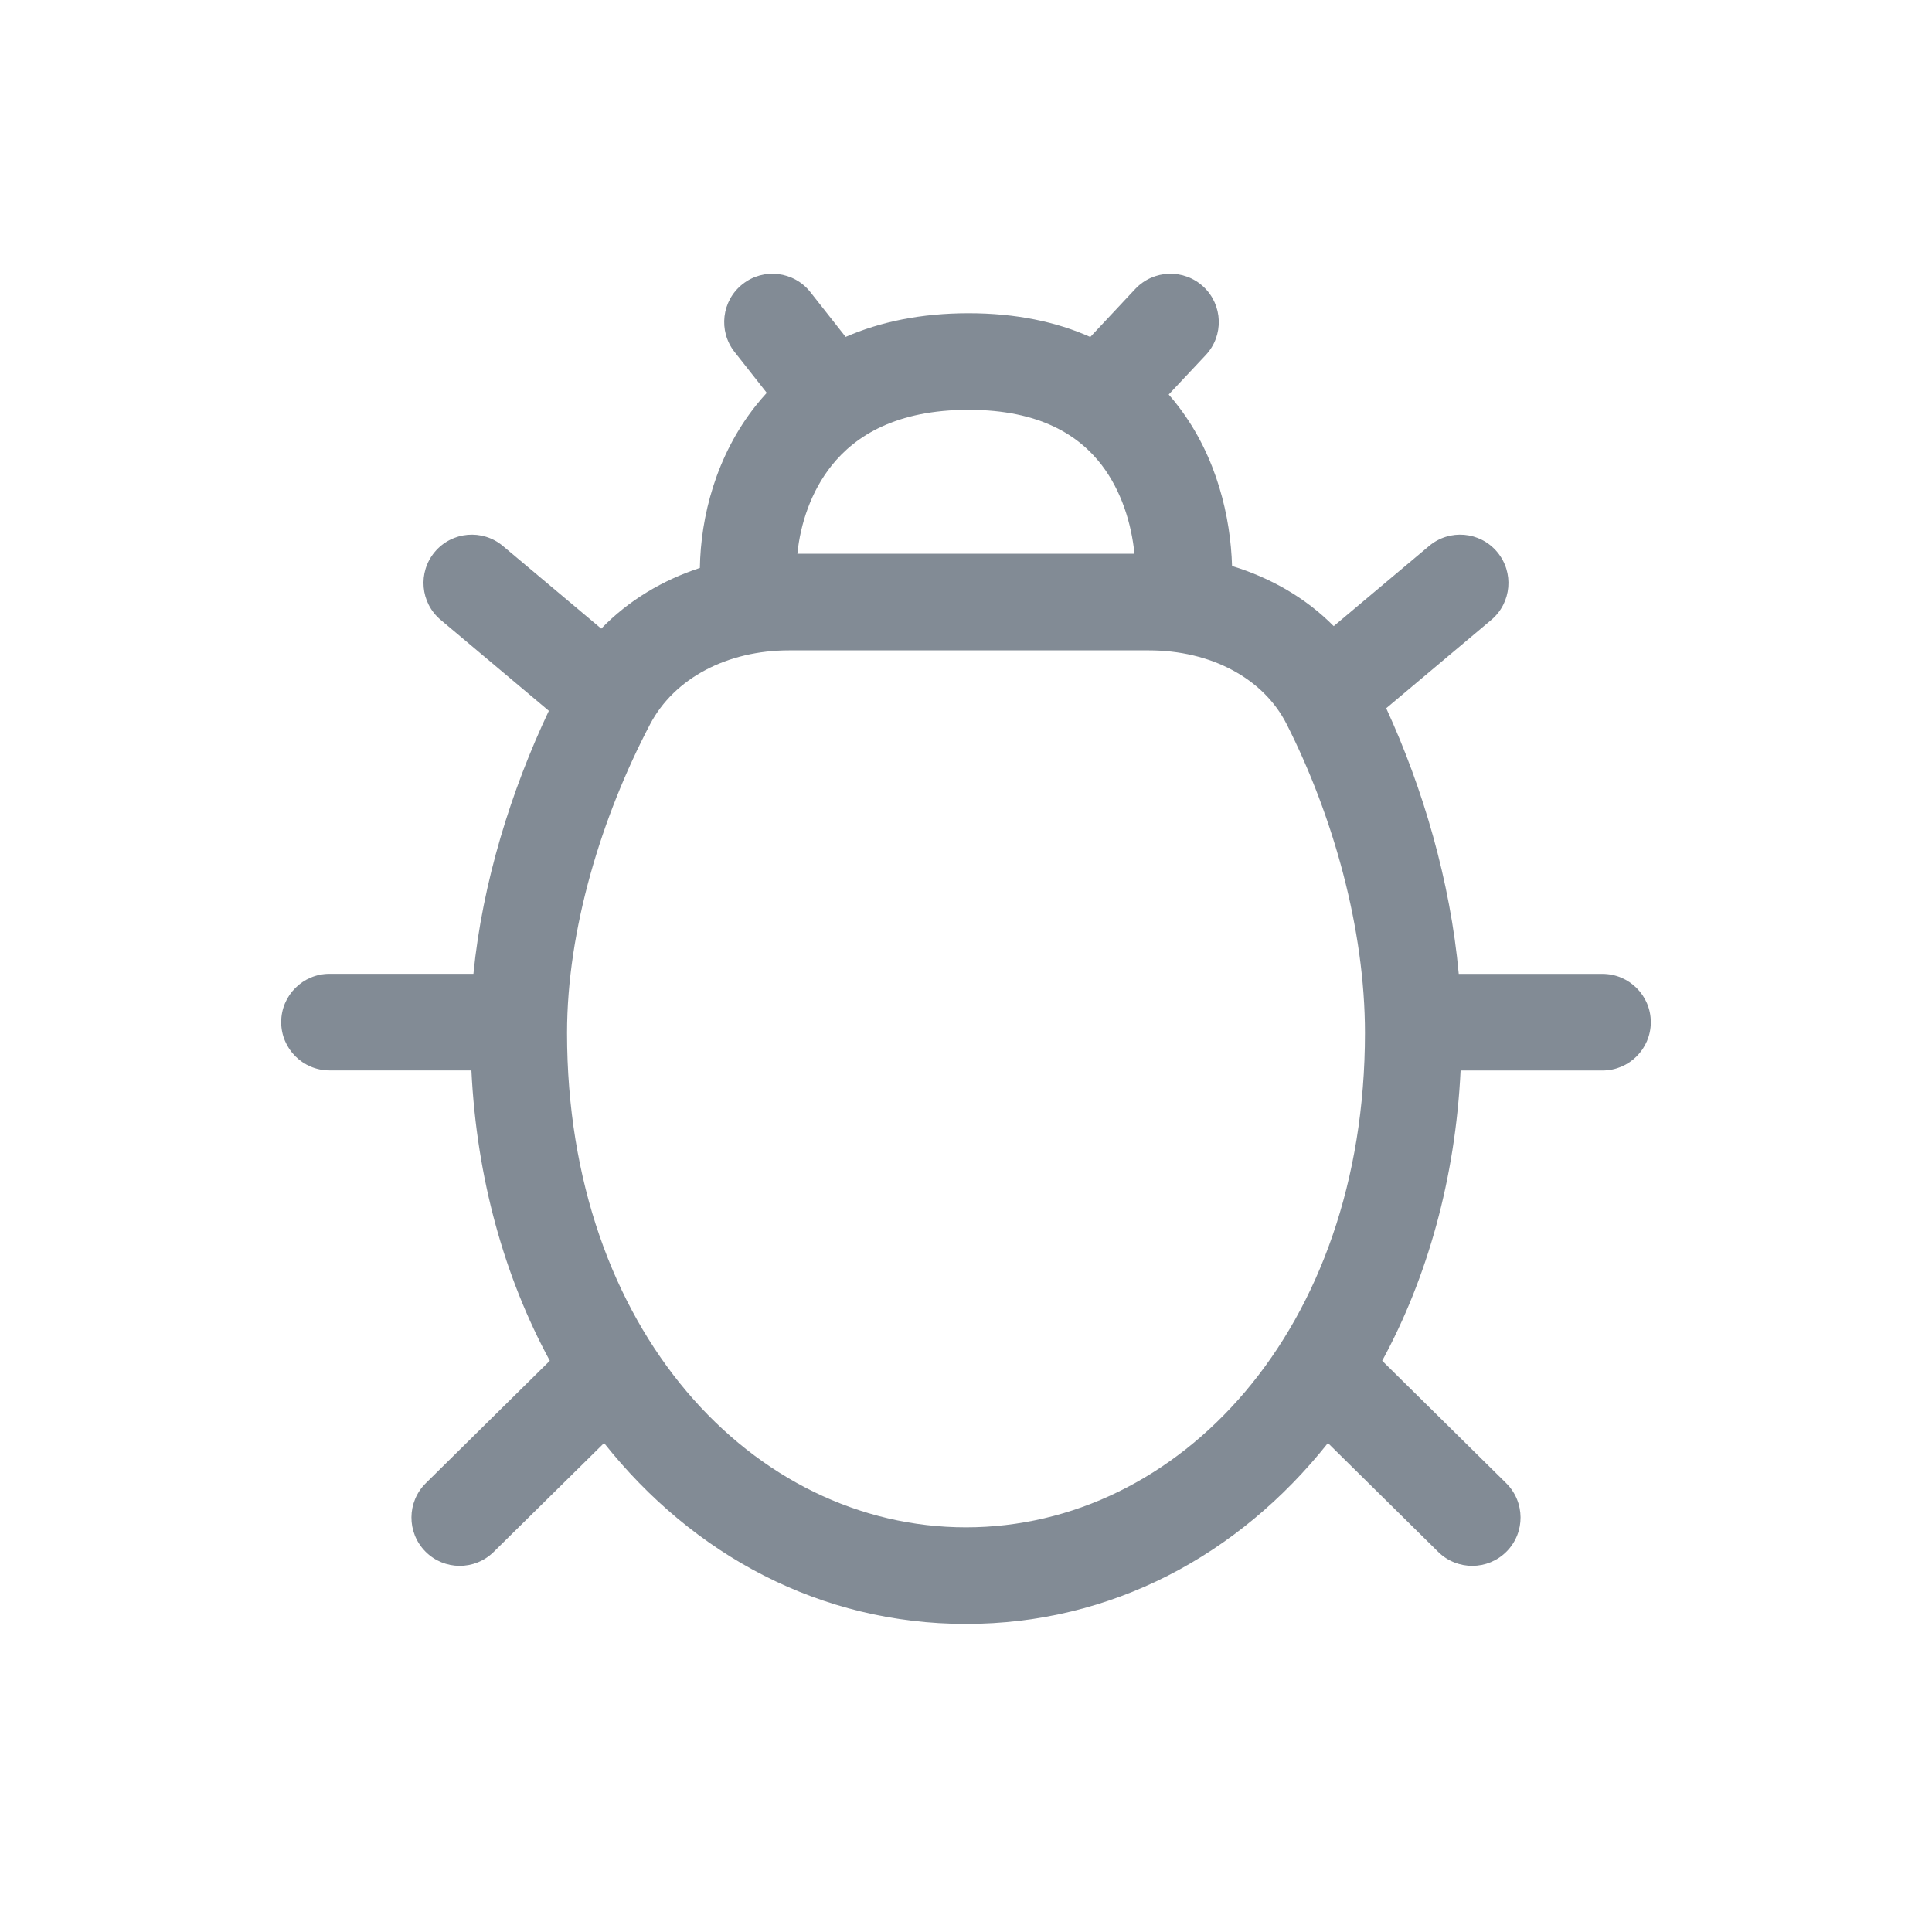 <svg width="24" height="24" viewBox="0 0 24 24" fill="none" xmlns="http://www.w3.org/2000/svg">
<path fill-rule="evenodd" clip-rule="evenodd" d="M14.518 4.901C14.562 4.951 14.603 5.001 14.642 5.053C15.119 5.679 15.287 6.428 15.305 7.031C15.775 7.175 16.215 7.421 16.568 7.778L17.753 6.782C18.006 6.569 18.385 6.602 18.598 6.856C18.811 7.11 18.778 7.488 18.525 7.701L17.22 8.798C17.678 9.794 18.016 10.949 18.121 12.098H19.907C20.238 12.098 20.507 12.367 20.507 12.698C20.507 13.029 20.238 13.298 19.907 13.298L18.144 13.298C18.079 14.64 17.732 15.869 17.17 16.904L18.71 18.424C18.946 18.657 18.949 19.037 18.716 19.273C18.483 19.509 18.103 19.511 17.867 19.279L16.496 17.926C15.387 19.322 13.804 20.173 12 20.173C10.195 20.173 8.612 19.321 7.504 17.926L6.132 19.279C5.896 19.511 5.517 19.509 5.284 19.273C5.051 19.037 5.054 18.657 5.29 18.424L6.83 16.904C6.268 15.868 5.921 14.639 5.856 13.297H4.093C3.762 13.297 3.493 13.028 3.493 12.697C3.493 12.366 3.762 12.097 4.093 12.097H5.881C5.994 10.957 6.352 9.815 6.818 8.83L5.475 7.701C5.221 7.488 5.188 7.11 5.401 6.856C5.614 6.602 5.993 6.569 6.247 6.782L7.469 7.809C7.811 7.455 8.237 7.205 8.694 7.055C8.704 6.424 8.892 5.662 9.393 5.034C9.435 4.982 9.479 4.93 9.525 4.88L9.125 4.372C8.92 4.112 8.964 3.734 9.225 3.529C9.485 3.324 9.862 3.369 10.067 3.629L10.505 4.185C10.933 3.998 11.441 3.891 12.032 3.891C12.621 3.891 13.123 3.998 13.544 4.186L14.102 3.59C14.329 3.348 14.709 3.336 14.951 3.563C15.192 3.789 15.205 4.169 14.978 4.411L14.518 4.901ZM9.905 6.879L14.093 6.879C14.055 6.502 13.931 6.1 13.688 5.78C13.408 5.413 12.923 5.091 12.032 5.091C11.136 5.091 10.627 5.412 10.331 5.783C10.075 6.104 9.943 6.505 9.905 6.879ZM12 18.973C9.356 18.973 7.044 16.523 7.044 12.832C7.044 11.546 7.474 10.143 8.075 8.998C8.378 8.421 9.038 8.079 9.802 8.079L14.272 8.079C15.037 8.079 15.693 8.422 15.984 8.997C16.56 10.135 16.956 11.538 16.956 12.832C16.956 16.523 14.644 18.973 12 18.973Z" fill="#828B95"/>
</svg>
